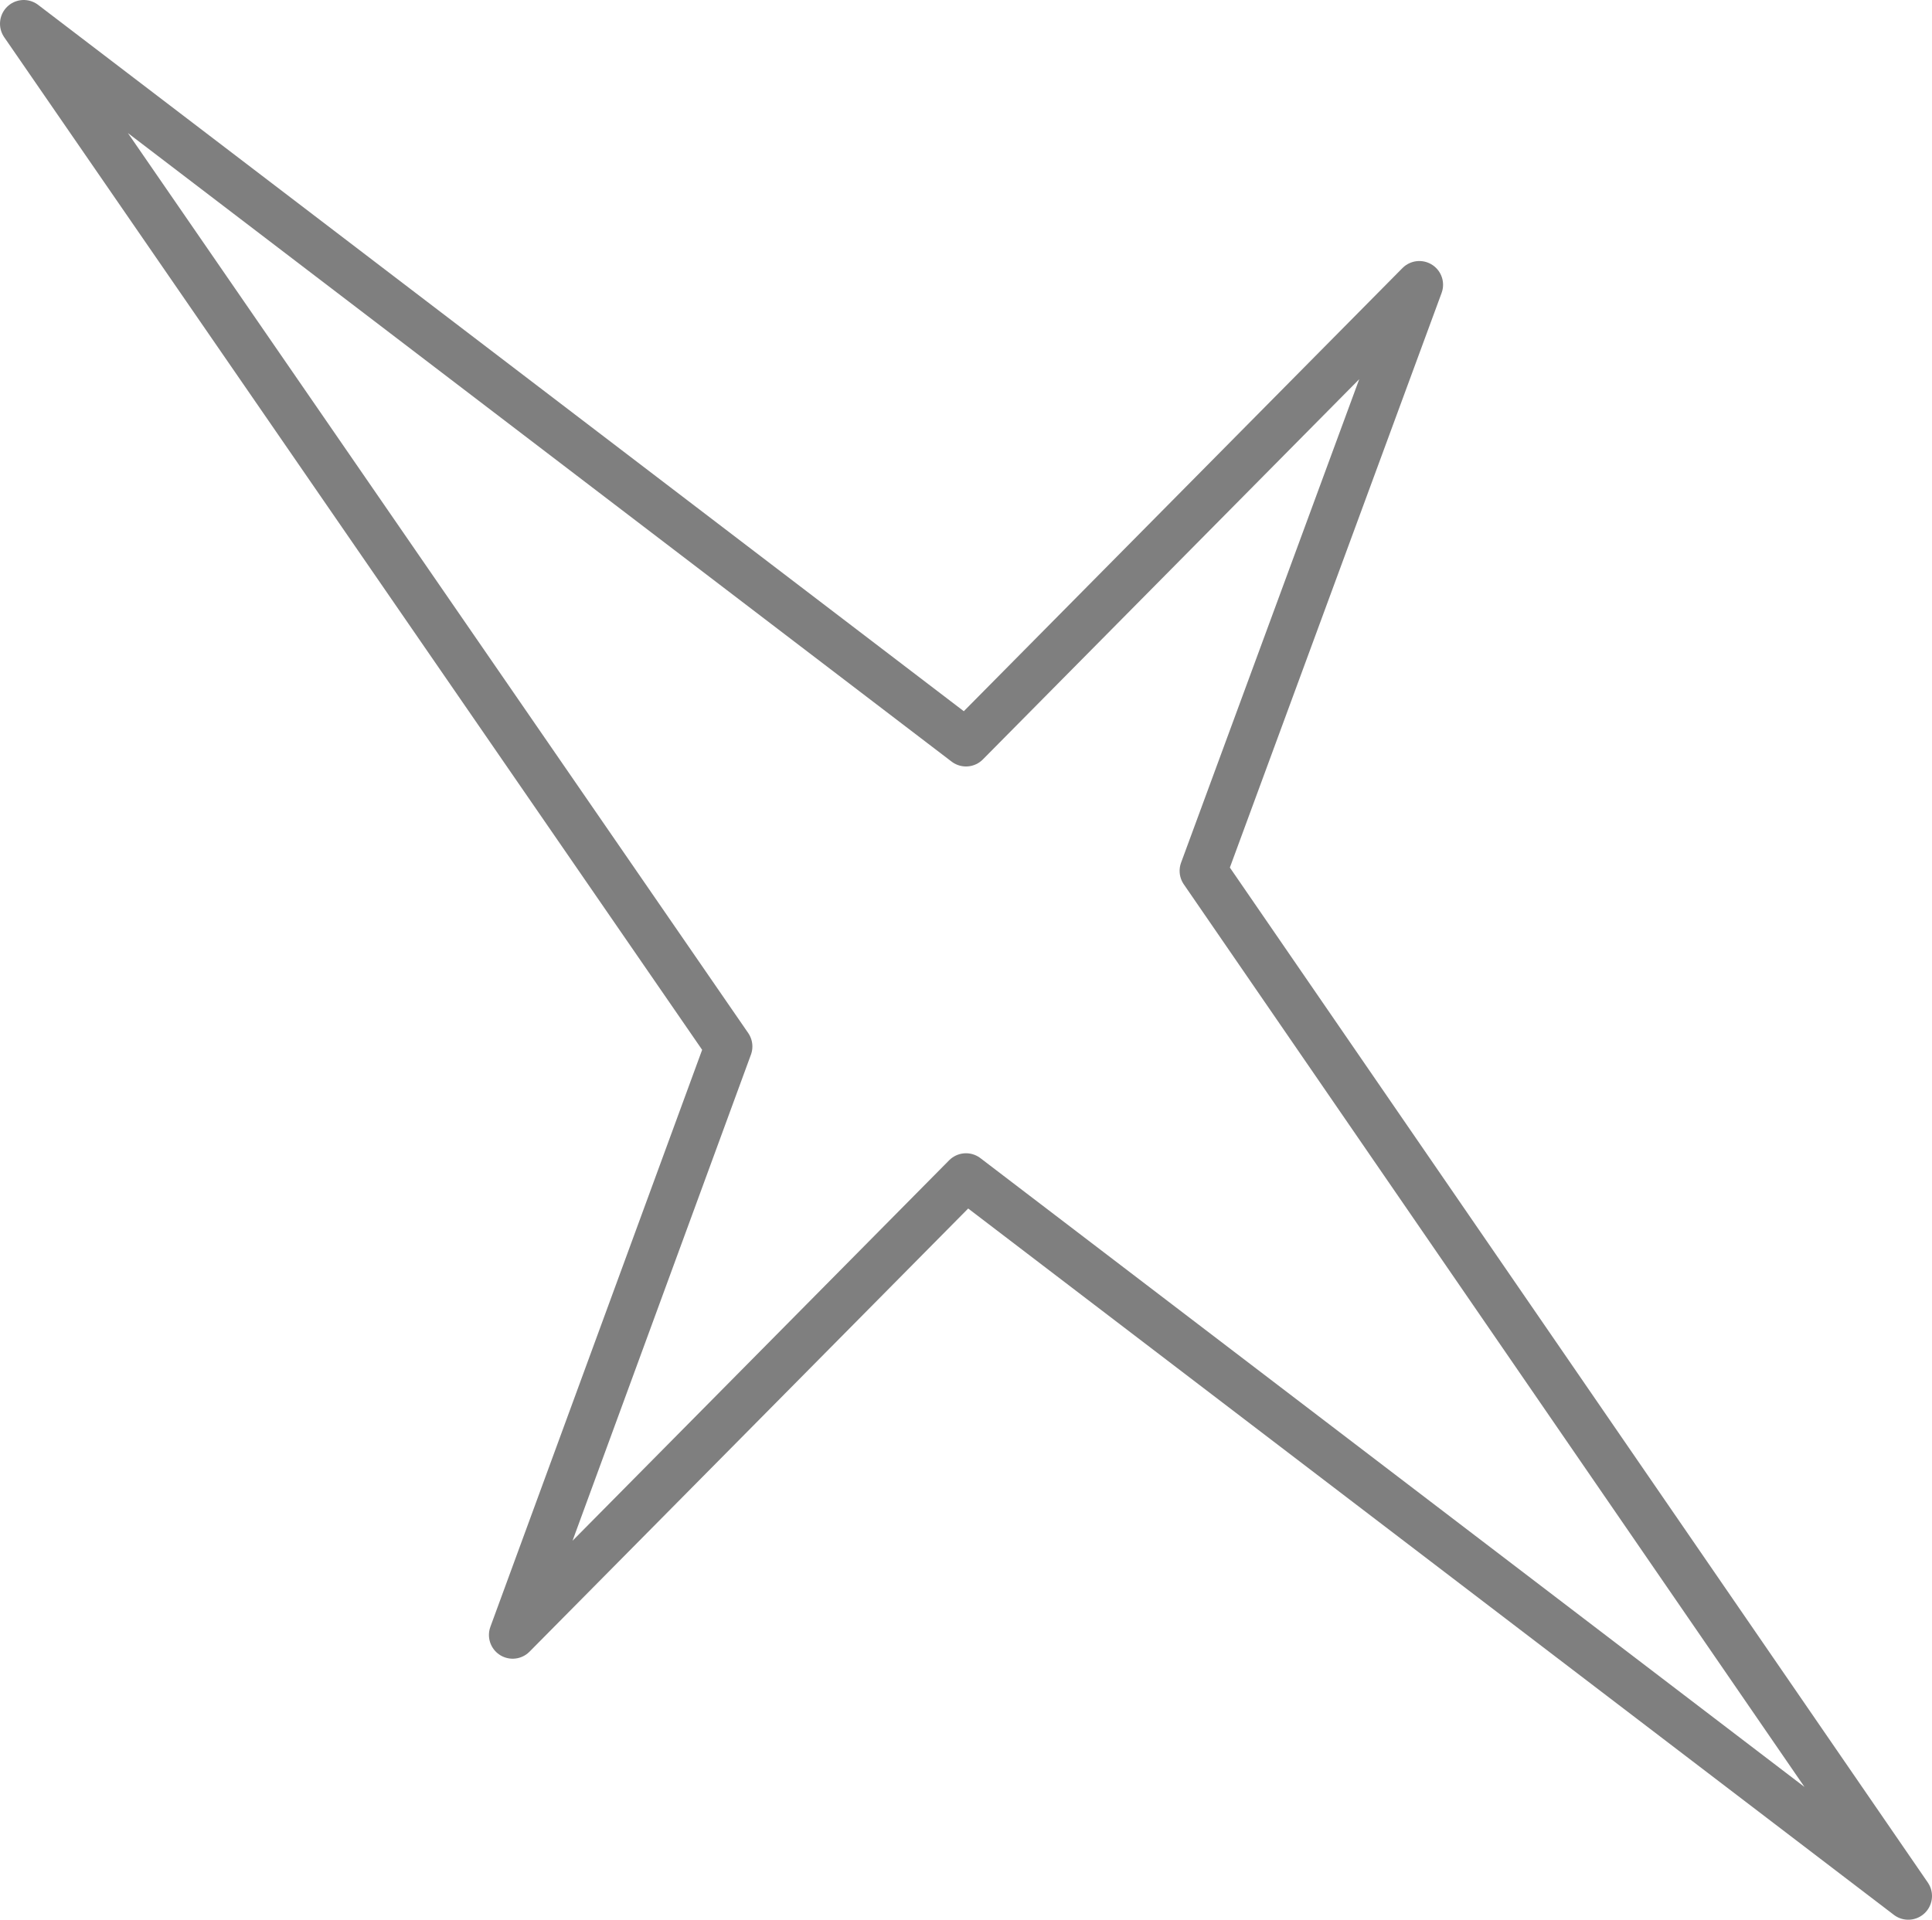 <?xml version="1.0" encoding="UTF-8" standalone="no"?>
<svg xmlns:xlink="http://www.w3.org/1999/xlink" height="40.45px" width="40.7px" xmlns="http://www.w3.org/2000/svg">
  <g transform="matrix(1.0, 0.0, 0.0, 1.0, -379.75, -235.15)">
    <path d="M400.1 259.95 L390.55 269.6 395.1 257.2 380.25 235.65 400.1 250.8 409.65 241.15 405.1 253.5 419.95 275.1 400.1 259.95 Z" fill="none" stroke="#000000" stroke-linecap="round" stroke-linejoin="round" stroke-opacity="0.502" stroke-width="1.0"/>
  </g>
</svg>
